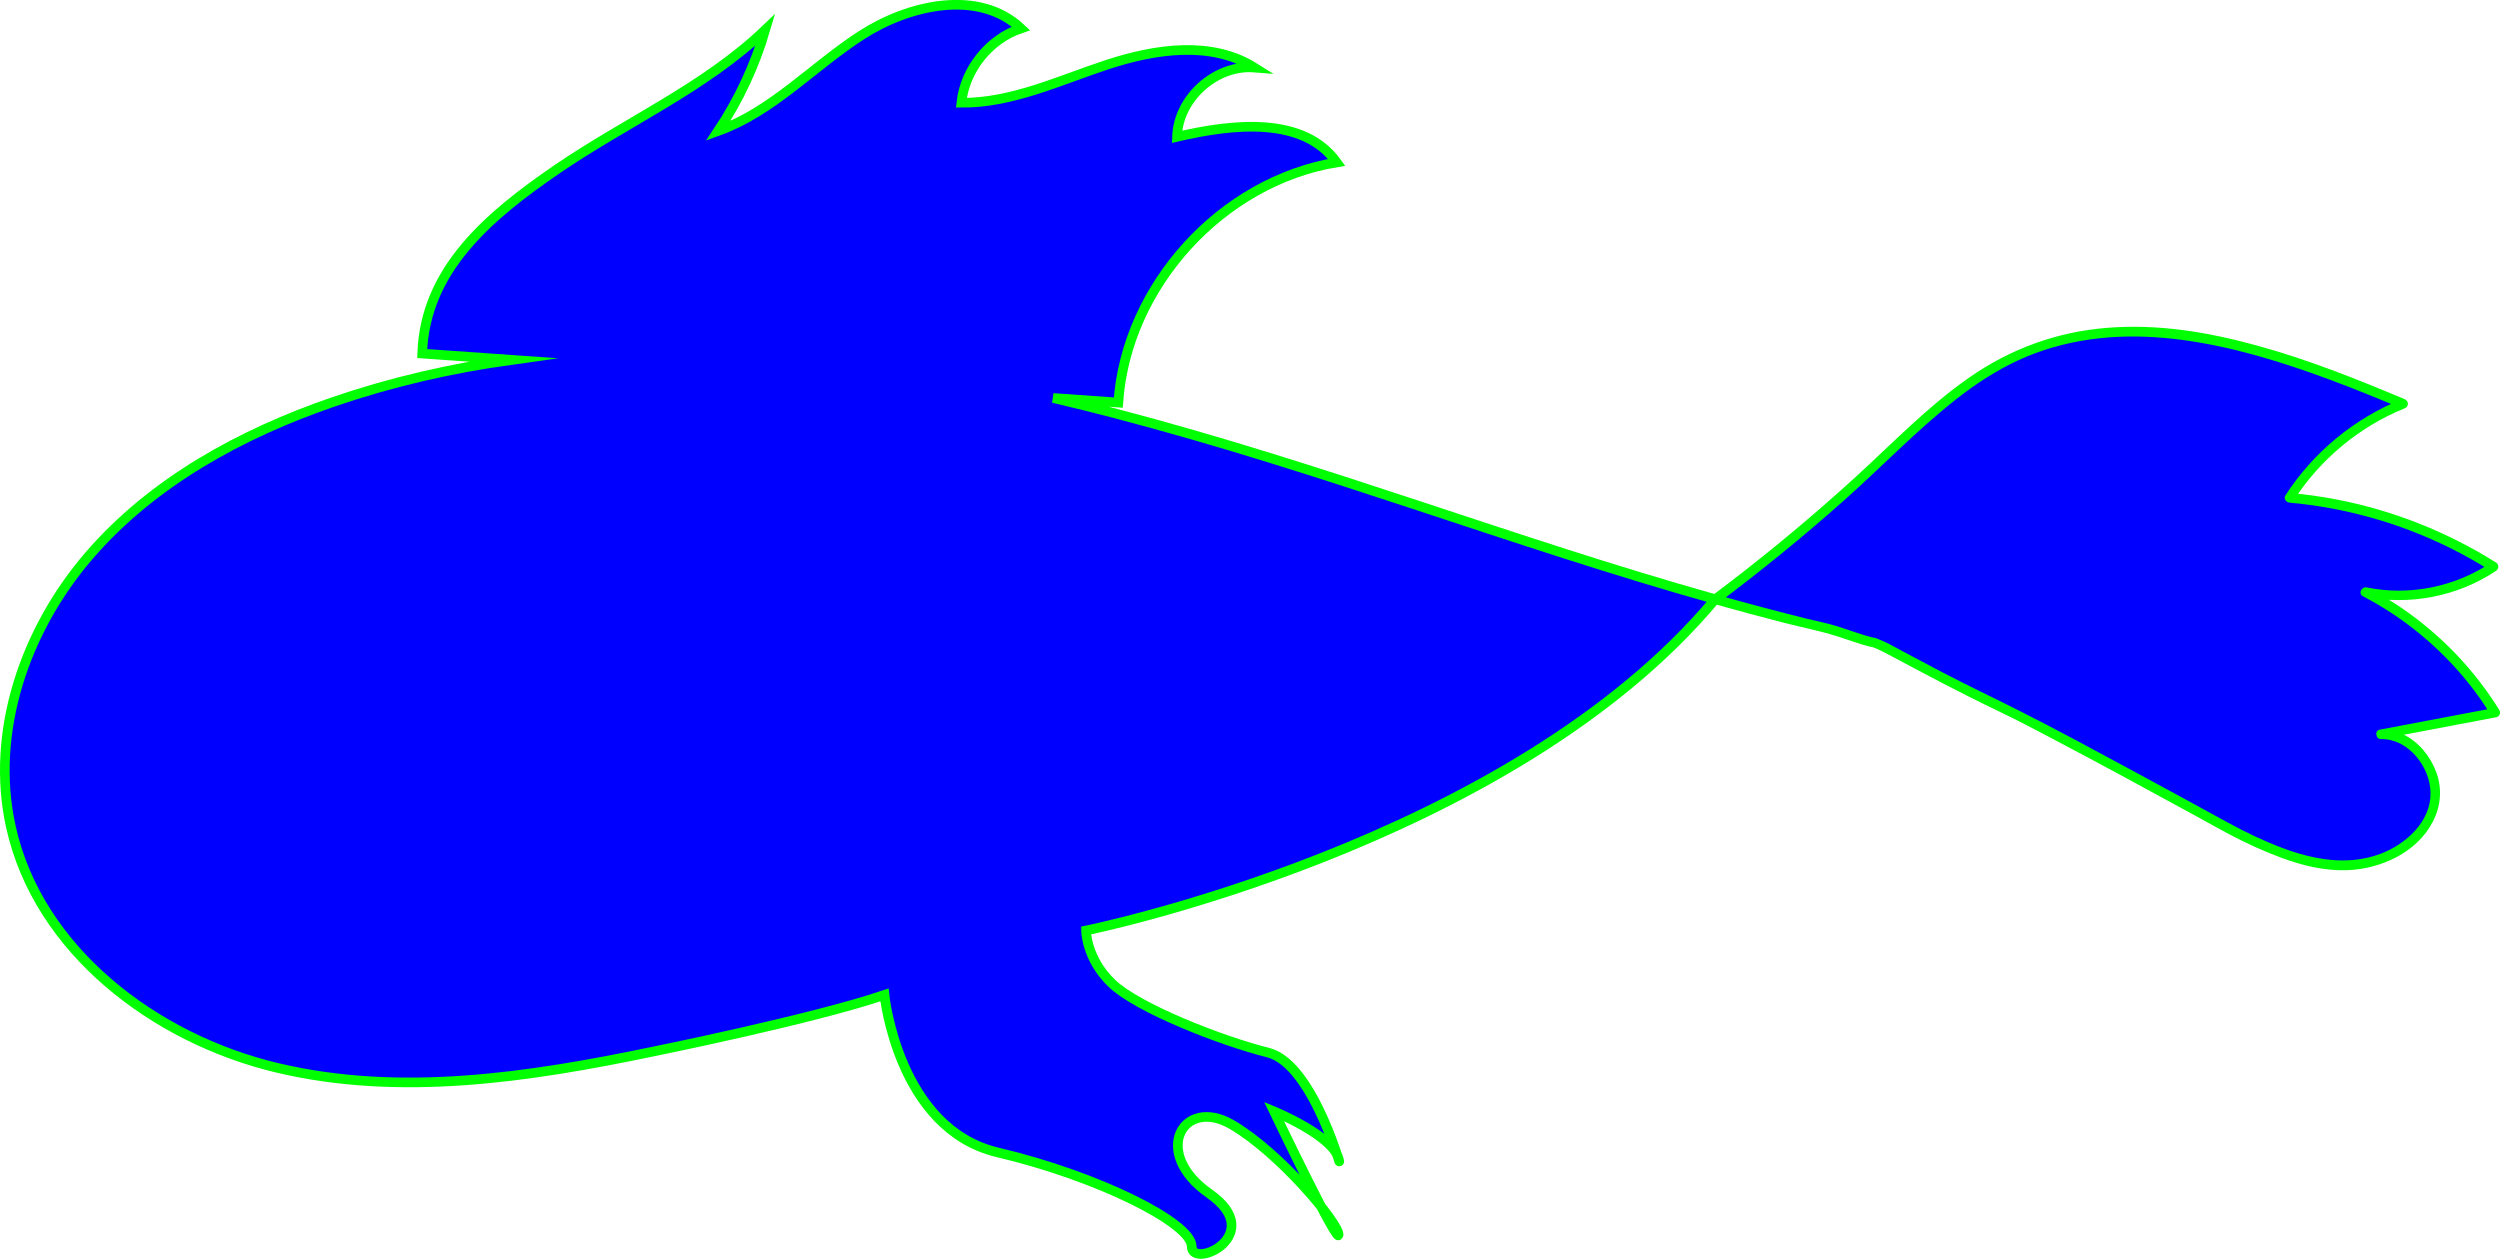 <?xml version="1.0" encoding="UTF-8"?><svg id="Layer_1" xmlns="http://www.w3.org/2000/svg" viewBox="0 0 777.55 391.52"><defs><style>.cls-1{stroke:lime;stroke-miterlimit:10;stroke-width:3px;}.cls-1,.cls-2{fill:blue;}.cls-3{fill:lime;}.cls-3,.cls-2{stroke-width:0px;}</style></defs><path class="cls-1" d="m533.46,186.37c-63.61-17.89-120.79-40.56-186.96-57.89-6.28-1.64-12.6-3.21-18.95-4.7l20.26,1.43c2.48-36.23,32.12-68.81,67.95-74.71-10.43-14.48-32.31-11.99-49.69-7.95.37-12.03,12.05-22.5,24.05-21.55-13.33-8.37-30.71-5.83-45.67-.92-14.96,4.91-29.7,11.99-45.45,11.88,1.11-10.38,8.65-19.79,18.54-23.13-13.05-12.26-34.69-7.54-49.72,2.19-15.03,9.73-27.63,23.69-44.48,29.73,6.44-9.68,11.41-20.33,14.69-31.48-18.78,17.97-43.22,28.62-64.67,43.29s-41.2,31.42-42.05,57.4l27.86,1.96c-18.79,2.61-37.33,6.85-55.44,13.06-28.67,9.84-56.28,24.9-76.06,47.87S-3.15,227.53,3.38,257.13c8.46,38.37,44.65,65.92,82.88,75,38.23,9.08,78.33,2.97,116.79-5.06,0,0,49.54-10,72.03-17.63,0,0,4.22,41.69,35.28,49,31.06,7.31,60.29,21.92,60.29,29.23s23.75-3.65,5.48-16.44-8.11-30.21,6.91-21.5c15.02,8.71,33.29,30.64,33.29,34.29s-20.1-38.37-20.1-38.37c0,0,18.27,7.51,20.1,14.72,1.83,7.21-7.31-29.33-21.92-32.99-14.62-3.65-40.53-13.81-48.58-21.52-8.05-7.71-8.05-16.45-8.05-16.45,0,0,131.93-26.64,195.68-103.04"/><path class="cls-2" d="m740.57,228.35c11.83-2.24,23.66-4.49,35.49-6.73-9.76-15.82-23.87-28.93-40.36-37.51,13.61,2.84,28.33-.06,39.84-7.85-19.04-12.04-40.98-19.46-63.42-21.46,8.39-13.07,20.91-23.43,35.31-29.23-38.34-16.12-82.25-32.26-120.1-15.02-17.08,7.78-30.56,21.53-44.27,34.34-15.8,14.77-32.38,28.57-49.6,41.48,11.87,3.34,23.93,6.53,36.35,9.47.93.22,11.52,3.7,12.45,3.91,0,0,.34-.26,3.99,1.57s20.1,10.96,36.12,18.58c16.02,7.62,71.77,38.29,71.77,38.29,10.87,5.42,22.26,10.84,34.4,10.96s25.24-6.68,28.4-18.4c2.8-10.42-6.29-22.7-16.37-22.4Z"/><path class="cls-3" d="m740.97,229.79c11.83-2.24,23.66-4.49,35.49-6.73.95-.18,1.38-1.43.9-2.2-7.74-12.49-18.06-23.28-30.17-31.6-3.44-2.36-7.03-4.51-10.73-6.45l-1.16,2.74c14.07,2.87,29.05,0,41-8,.94-.63.99-1.97,0-2.59-15.06-9.49-31.88-16.17-49.35-19.57-4.9-.95-9.85-1.64-14.82-2.09l1.3,2.26c8.22-12.73,20.37-22.84,34.42-28.54,1.43-.58,1.4-2.3,0-2.89-14.95-6.28-30.08-12.31-45.74-16.62s-30.97-6.8-46.7-5.55-30.15,6.54-42.95,15.47c-12.87,8.97-23.78,20.37-35.32,30.91-12.63,11.53-25.77,22.51-39.35,32.91-1.68,1.29-3.37,2.57-5.07,3.84-.99.74-.98,2.36.36,2.74,7.21,2.03,14.44,3.99,21.7,5.85,5.55,1.42,11.24,2.52,16.7,4.24,3.36,1.06,6.71,2.37,10.13,3.22.37.09.68.07,1.06.07,0,0,.36-.15.36-.15.18-.05-.95.28-.66.19-.25.07-.2-.06.19.08s.75.27,1.12.43c1.6.7,3.14,1.54,4.68,2.36,10.86,5.78,21.72,11.58,32.83,16.88,6.02,2.87,11.92,5.98,17.81,9.09,14.83,7.82,29.56,15.83,44.28,23.87,3.35,1.83,6.66,3.72,10.03,5.5,5.25,2.77,10.73,5.29,16.3,7.35,6.46,2.39,13.38,4.07,20.31,3.84,10.44-.34,21.74-5.44,26.72-15.04,2.51-4.84,3-10.29,1.1-15.43-1.8-4.87-5.35-9.32-10.06-11.65-2.22-1.1-4.63-1.7-7.11-1.66-1.93.03-1.93,3.03,0,3,8.53-.14,15.3,8.72,15.38,16.77.09,8.97-7.74,15.96-15.53,18.9-10.02,3.78-20.67,1.9-30.44-1.77-5.8-2.18-11.46-4.86-16.89-7.84-9.76-5.36-19.53-10.68-29.32-15.97-11.91-6.44-23.82-12.9-35.92-19-7.85-3.96-15.8-7.72-23.6-11.79-4.05-2.11-8.09-4.26-12.12-6.42-2.7-1.44-5.4-3.05-8.27-4.12-.72-.27-1.63-.58-2.35-.14l1.16-.15c-3.84-.95-7.59-2.42-11.37-3.59-3.07-.95-6.26-1.56-9.38-2.33-4.45-1.11-8.89-2.25-13.33-3.43-4.92-1.3-9.82-2.65-14.72-4.03l.36,2.74c13.5-10.13,26.61-20.78,39.23-32,11.74-10.43,22.66-21.88,35.02-31.59,6.01-4.72,12.46-8.95,19.42-12.14s14.43-5.29,22-6.38c15.42-2.23,31.19-.23,46.21,3.48s30.62,9.57,45.42,15.68c1.84.76,3.67,1.52,5.5,2.29v-2.89c-14.81,6.01-27.53,16.48-36.21,29.92-.67,1.03.23,2.16,1.3,2.26,17.26,1.56,34.23,6.34,49.76,14.02,4.42,2.19,8.73,4.61,12.9,7.24v-2.59c-11.27,7.55-25.38,10.41-38.69,7.7-1.58-.32-2.74,1.91-1.16,2.74,12.69,6.63,23.9,15.87,32.84,27.04,2.53,3.16,4.85,6.49,6.98,9.93l.9-2.2c-11.83,2.24-23.66,4.49-35.49,6.73-1.89.36-1.09,3.25.8,2.89Z"/></svg>
